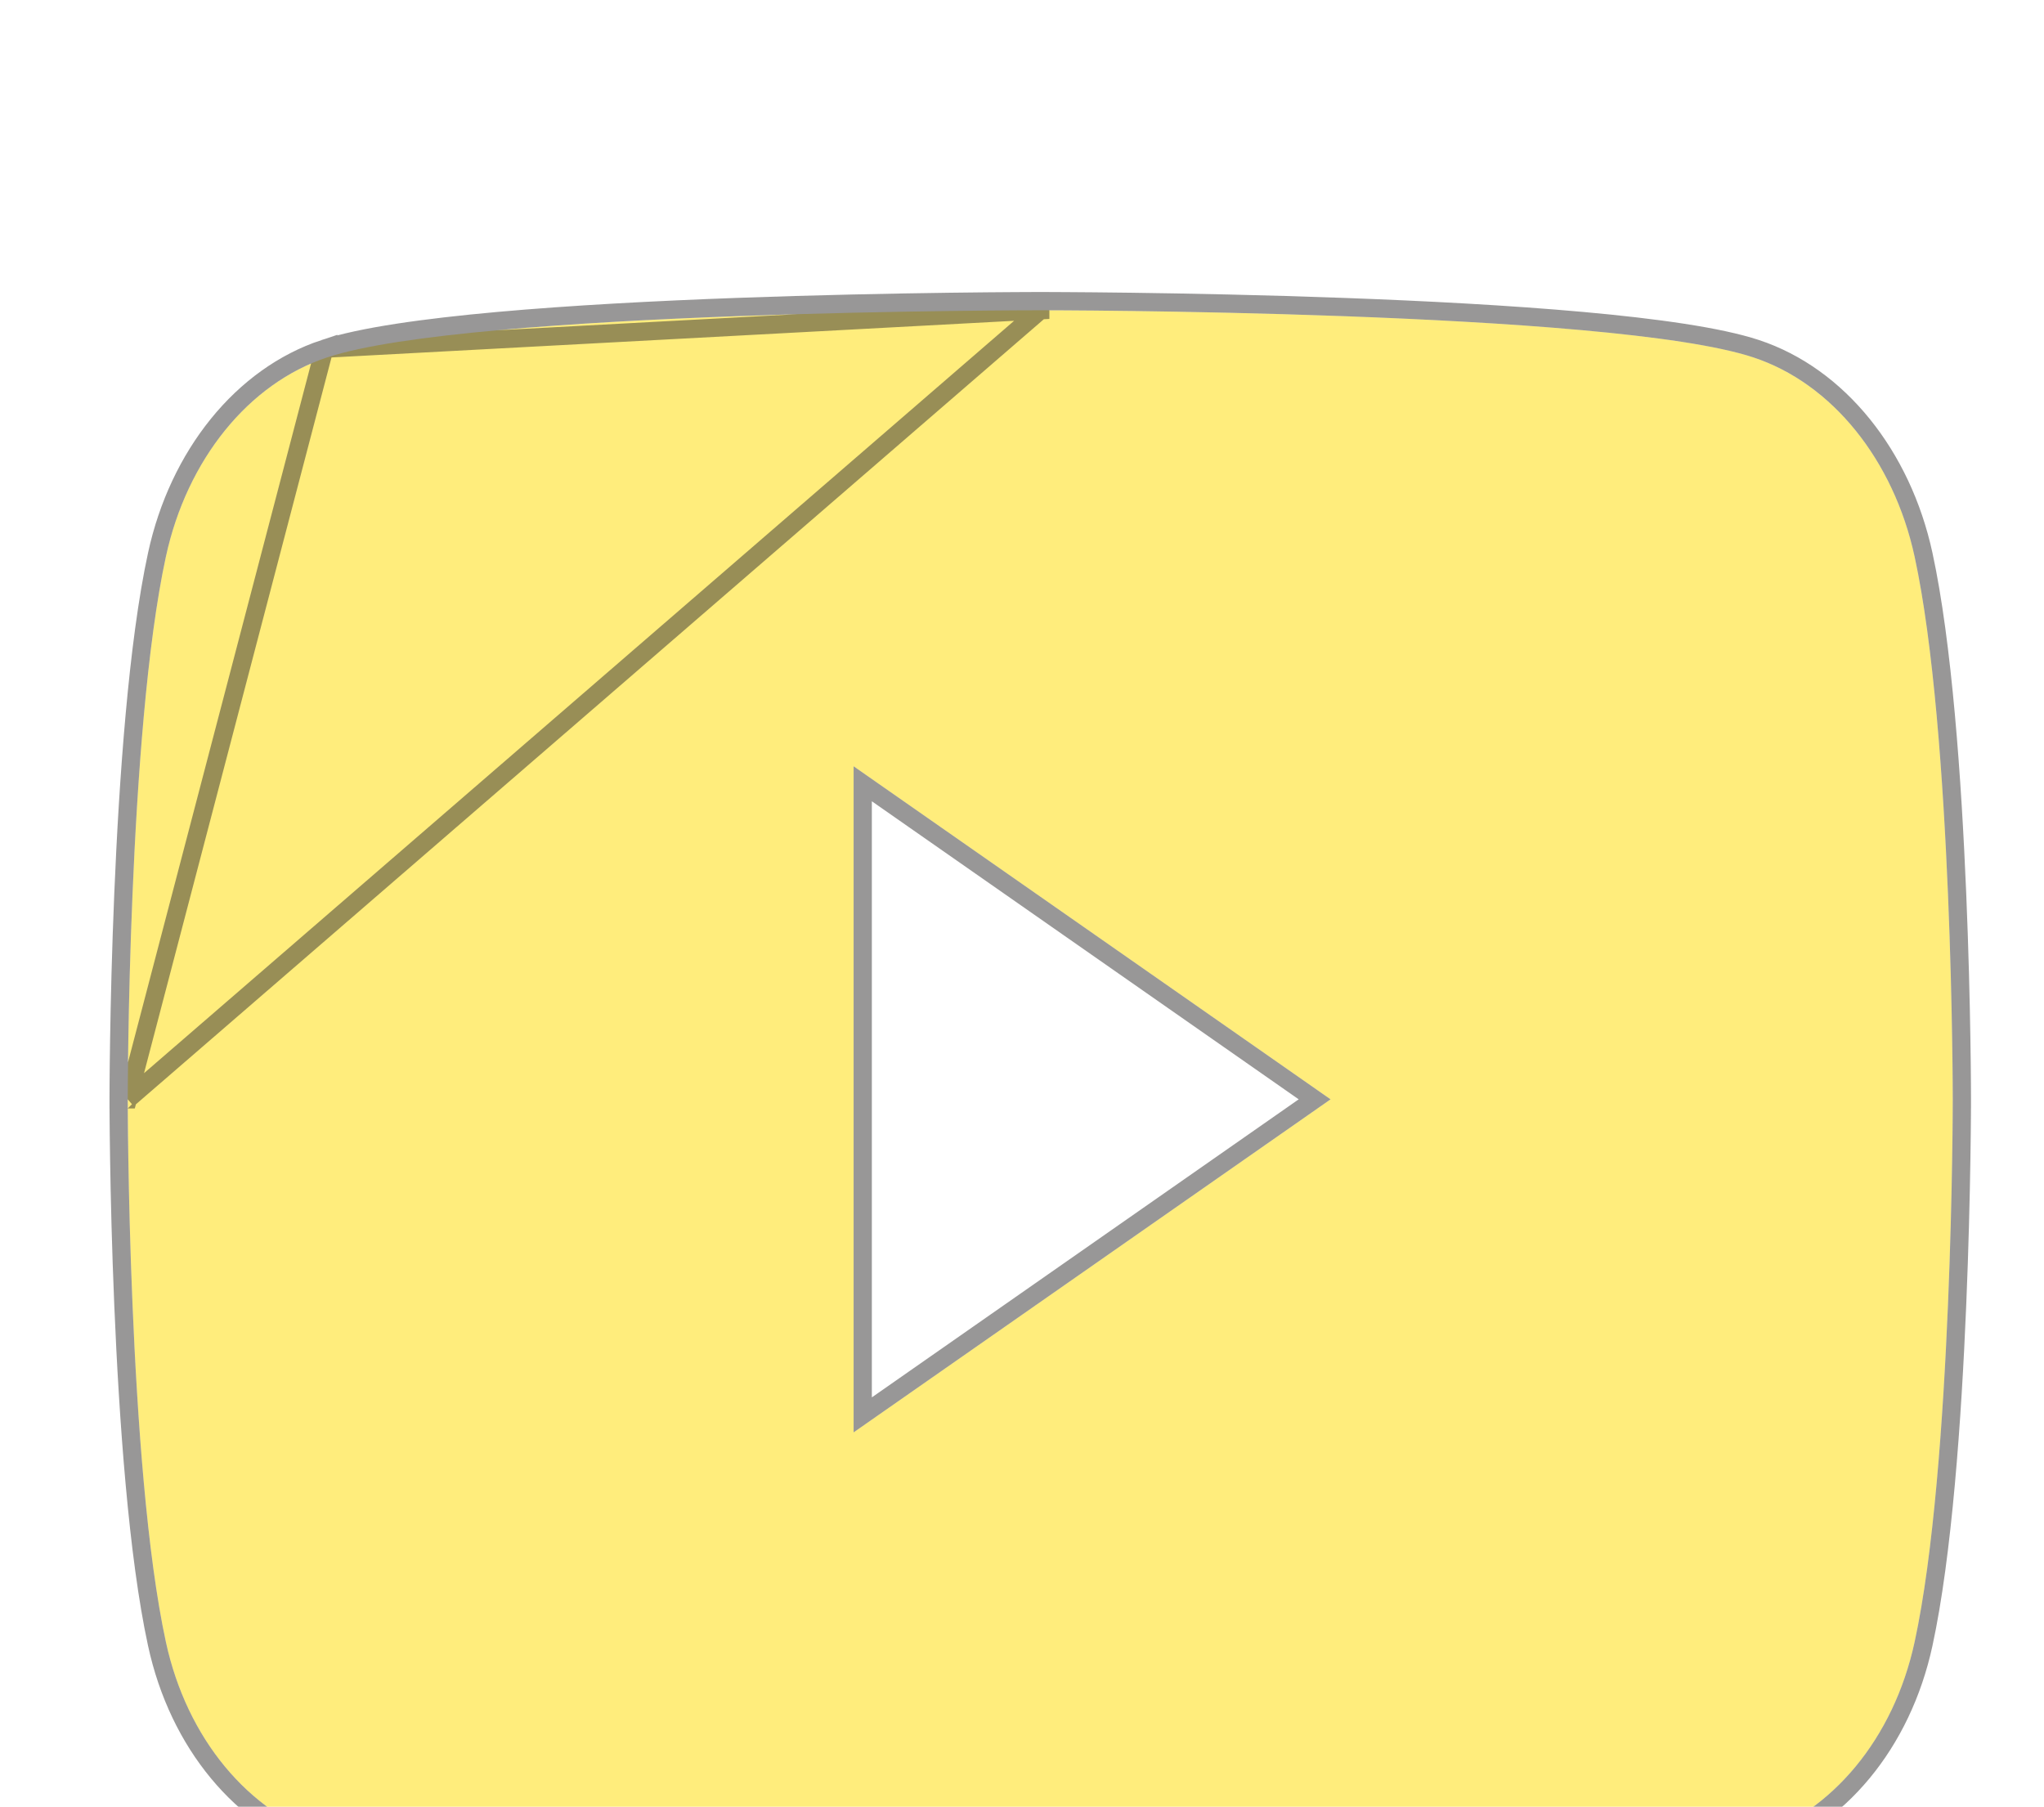 <svg width="112" height="99" viewBox="0 0 112 99" fill="none" xmlns="http://www.w3.org/2000/svg">
<g filter="url(#filter0_dddd)">
<path d="M102.91 16.502C101.76 11.187 98.372 7.002 94.069 5.581C86.271 3 55 3 55 3C55 3 23.729 3 15.931 5.581C11.628 7.002 8.24 11.187 7.09 16.502C5 26.135 5 46.233 5 46.233C5 46.233 5 66.332 7.09 75.965C8.24 81.28 11.628 85.291 15.931 86.711C23.729 89.293 55 89.293 55 89.293C55 89.293 86.271 89.293 94.069 86.711C98.372 85.291 101.76 81.28 102.91 75.965C105 66.332 105 46.233 105 46.233C105 46.233 105 26.135 102.91 16.502V16.502ZM44.773 64.481V27.985L70.909 46.234L44.773 64.481V64.481Z" fill="#FFED7C"/>
<path d="M55 3C55 2.5 55 2.5 55 2.5L54.998 2.5L54.994 2.5L54.977 2.5L54.909 2.5L54.645 2.501C54.414 2.501 54.074 2.503 53.638 2.505C52.767 2.51 51.514 2.52 49.986 2.54C46.929 2.581 42.773 2.661 38.371 2.823C33.971 2.984 29.321 3.227 25.28 3.591C21.256 3.954 17.785 4.441 15.774 5.106L55 3ZM55 3C55 2.5 55 2.5 55 2.5L55.002 2.5L55.006 2.5L55.023 2.5L55.091 2.5L55.355 2.501C55.586 2.501 55.926 2.503 56.362 2.505C57.233 2.51 58.486 2.52 60.014 2.54C63.071 2.581 67.227 2.661 71.629 2.823C76.029 2.984 80.679 3.227 84.72 3.591C88.744 3.954 92.215 4.441 94.226 5.106C98.733 6.594 102.22 10.949 103.399 16.396C104.454 21.26 104.977 28.732 105.238 34.959C105.369 38.079 105.435 40.897 105.467 42.934C105.484 43.953 105.492 44.778 105.496 45.347C105.498 45.632 105.499 45.853 105.499 46.004L105.5 46.175L105.5 46.218L105.5 46.23V46.232V46.233C105.5 46.233 105.5 46.233 105 46.233C105.5 46.233 105.5 46.233 105.5 46.234V46.234V46.237L105.5 46.248L105.5 46.292L105.499 46.463C105.499 46.613 105.498 46.835 105.496 47.12C105.492 47.689 105.484 48.513 105.467 49.532C105.435 51.57 105.369 54.388 105.238 57.508C104.977 63.735 104.454 71.207 103.399 76.071C102.218 81.527 98.725 85.701 94.226 87.186C92.215 87.852 88.744 88.339 84.72 88.702C80.679 89.066 76.029 89.308 71.629 89.469C67.227 89.631 63.071 89.712 60.014 89.752C58.486 89.772 57.233 89.782 56.362 89.787C55.926 89.79 55.586 89.791 55.354 89.792L55.091 89.792L55.023 89.793L55.006 89.793H55.002H55C55 89.793 55 89.793 55 89.293C55 89.793 55 89.793 55 89.793H54.998H54.994L54.977 89.793L54.909 89.792L54.645 89.792C54.414 89.791 54.074 89.79 53.638 89.787C52.767 89.782 51.514 89.772 49.986 89.752C46.929 89.712 42.773 89.631 38.371 89.469C33.971 89.308 29.321 89.066 25.28 88.702C21.256 88.339 17.785 87.852 15.774 87.186C11.275 85.701 7.782 81.527 6.601 76.071C5.546 71.207 5.023 63.735 4.762 57.508C4.631 54.388 4.565 51.57 4.533 49.532C4.516 48.513 4.508 47.689 4.504 47.12C4.502 46.835 4.501 46.613 4.501 46.463L4.5 46.292L4.5 46.248L4.5 46.237L4.5 46.234L4.5 46.234C4.5 46.233 4.5 46.233 5 46.233M55 3L5 46.233M5 46.233C4.5 46.233 4.5 46.233 4.5 46.233L4.5 46.232L4.5 46.23L4.5 46.218L4.5 46.175L4.501 46.004C4.501 45.853 4.502 45.632 4.504 45.347C4.508 44.778 4.516 43.953 4.533 42.934C4.565 40.897 4.631 38.079 4.762 34.959C5.023 28.732 5.546 21.259 6.601 16.396C7.78 10.949 11.267 6.595 15.774 5.106L5 46.233ZM70.035 46.234L45.273 63.523V28.944L70.035 46.234Z" stroke="#333030" stroke-opacity="0.5"/>
</g>
<defs>
<filter id="filter0_dddd" x="0" y="0" width="112" height="98.293" filterUnits="userSpaceOnUse" color-interpolation-filters="sRGB">
<feFlood flood-opacity="0" result="BackgroundImageFix"/>
<feColorMatrix in="SourceAlpha" type="matrix" values="0 0 0 0 0 0 0 0 0 0 0 0 0 0 0 0 0 0 127 0"/>
<feOffset dx="2" dy="2"/>
<feGaussianBlur stdDeviation="2"/>
<feColorMatrix type="matrix" values="0 0 0 0 0 0 0 0 0 0 0 0 0 0 0 0 0 0 0.25 0"/>
<feBlend mode="normal" in2="BackgroundImageFix" result="effect1_dropShadow"/>
<feColorMatrix in="SourceAlpha" type="matrix" values="0 0 0 0 0 0 0 0 0 0 0 0 0 0 0 0 0 0 127 0"/>
<feOffset dy="4"/>
<feGaussianBlur stdDeviation="2"/>
<feColorMatrix type="matrix" values="0 0 0 0 0 0 0 0 0 0 0 0 0 0 0 0 0 0 0.25 0"/>
<feBlend mode="normal" in2="effect1_dropShadow" result="effect2_dropShadow"/>
<feColorMatrix in="SourceAlpha" type="matrix" values="0 0 0 0 0 0 0 0 0 0 0 0 0 0 0 0 0 0 127 0"/>
<feOffset dy="4"/>
<feGaussianBlur stdDeviation="2"/>
<feColorMatrix type="matrix" values="0 0 0 0 0 0 0 0 0 0 0 0 0 0 0 0 0 0 0.25 0"/>
<feBlend mode="normal" in2="effect2_dropShadow" result="effect3_dropShadow"/>
<feColorMatrix in="SourceAlpha" type="matrix" values="0 0 0 0 0 0 0 0 0 0 0 0 0 0 0 0 0 0 127 0"/>
<feOffset dy="4"/>
<feGaussianBlur stdDeviation="2"/>
<feColorMatrix type="matrix" values="0 0 0 0 0 0 0 0 0 0 0 0 0 0 0 0 0 0 0.25 0"/>
<feBlend mode="normal" in2="effect3_dropShadow" result="effect4_dropShadow"/>
<feBlend mode="normal" in="SourceGraphic" in2="effect4_dropShadow" result="shape"/>
</filter>
</defs>
</svg>
